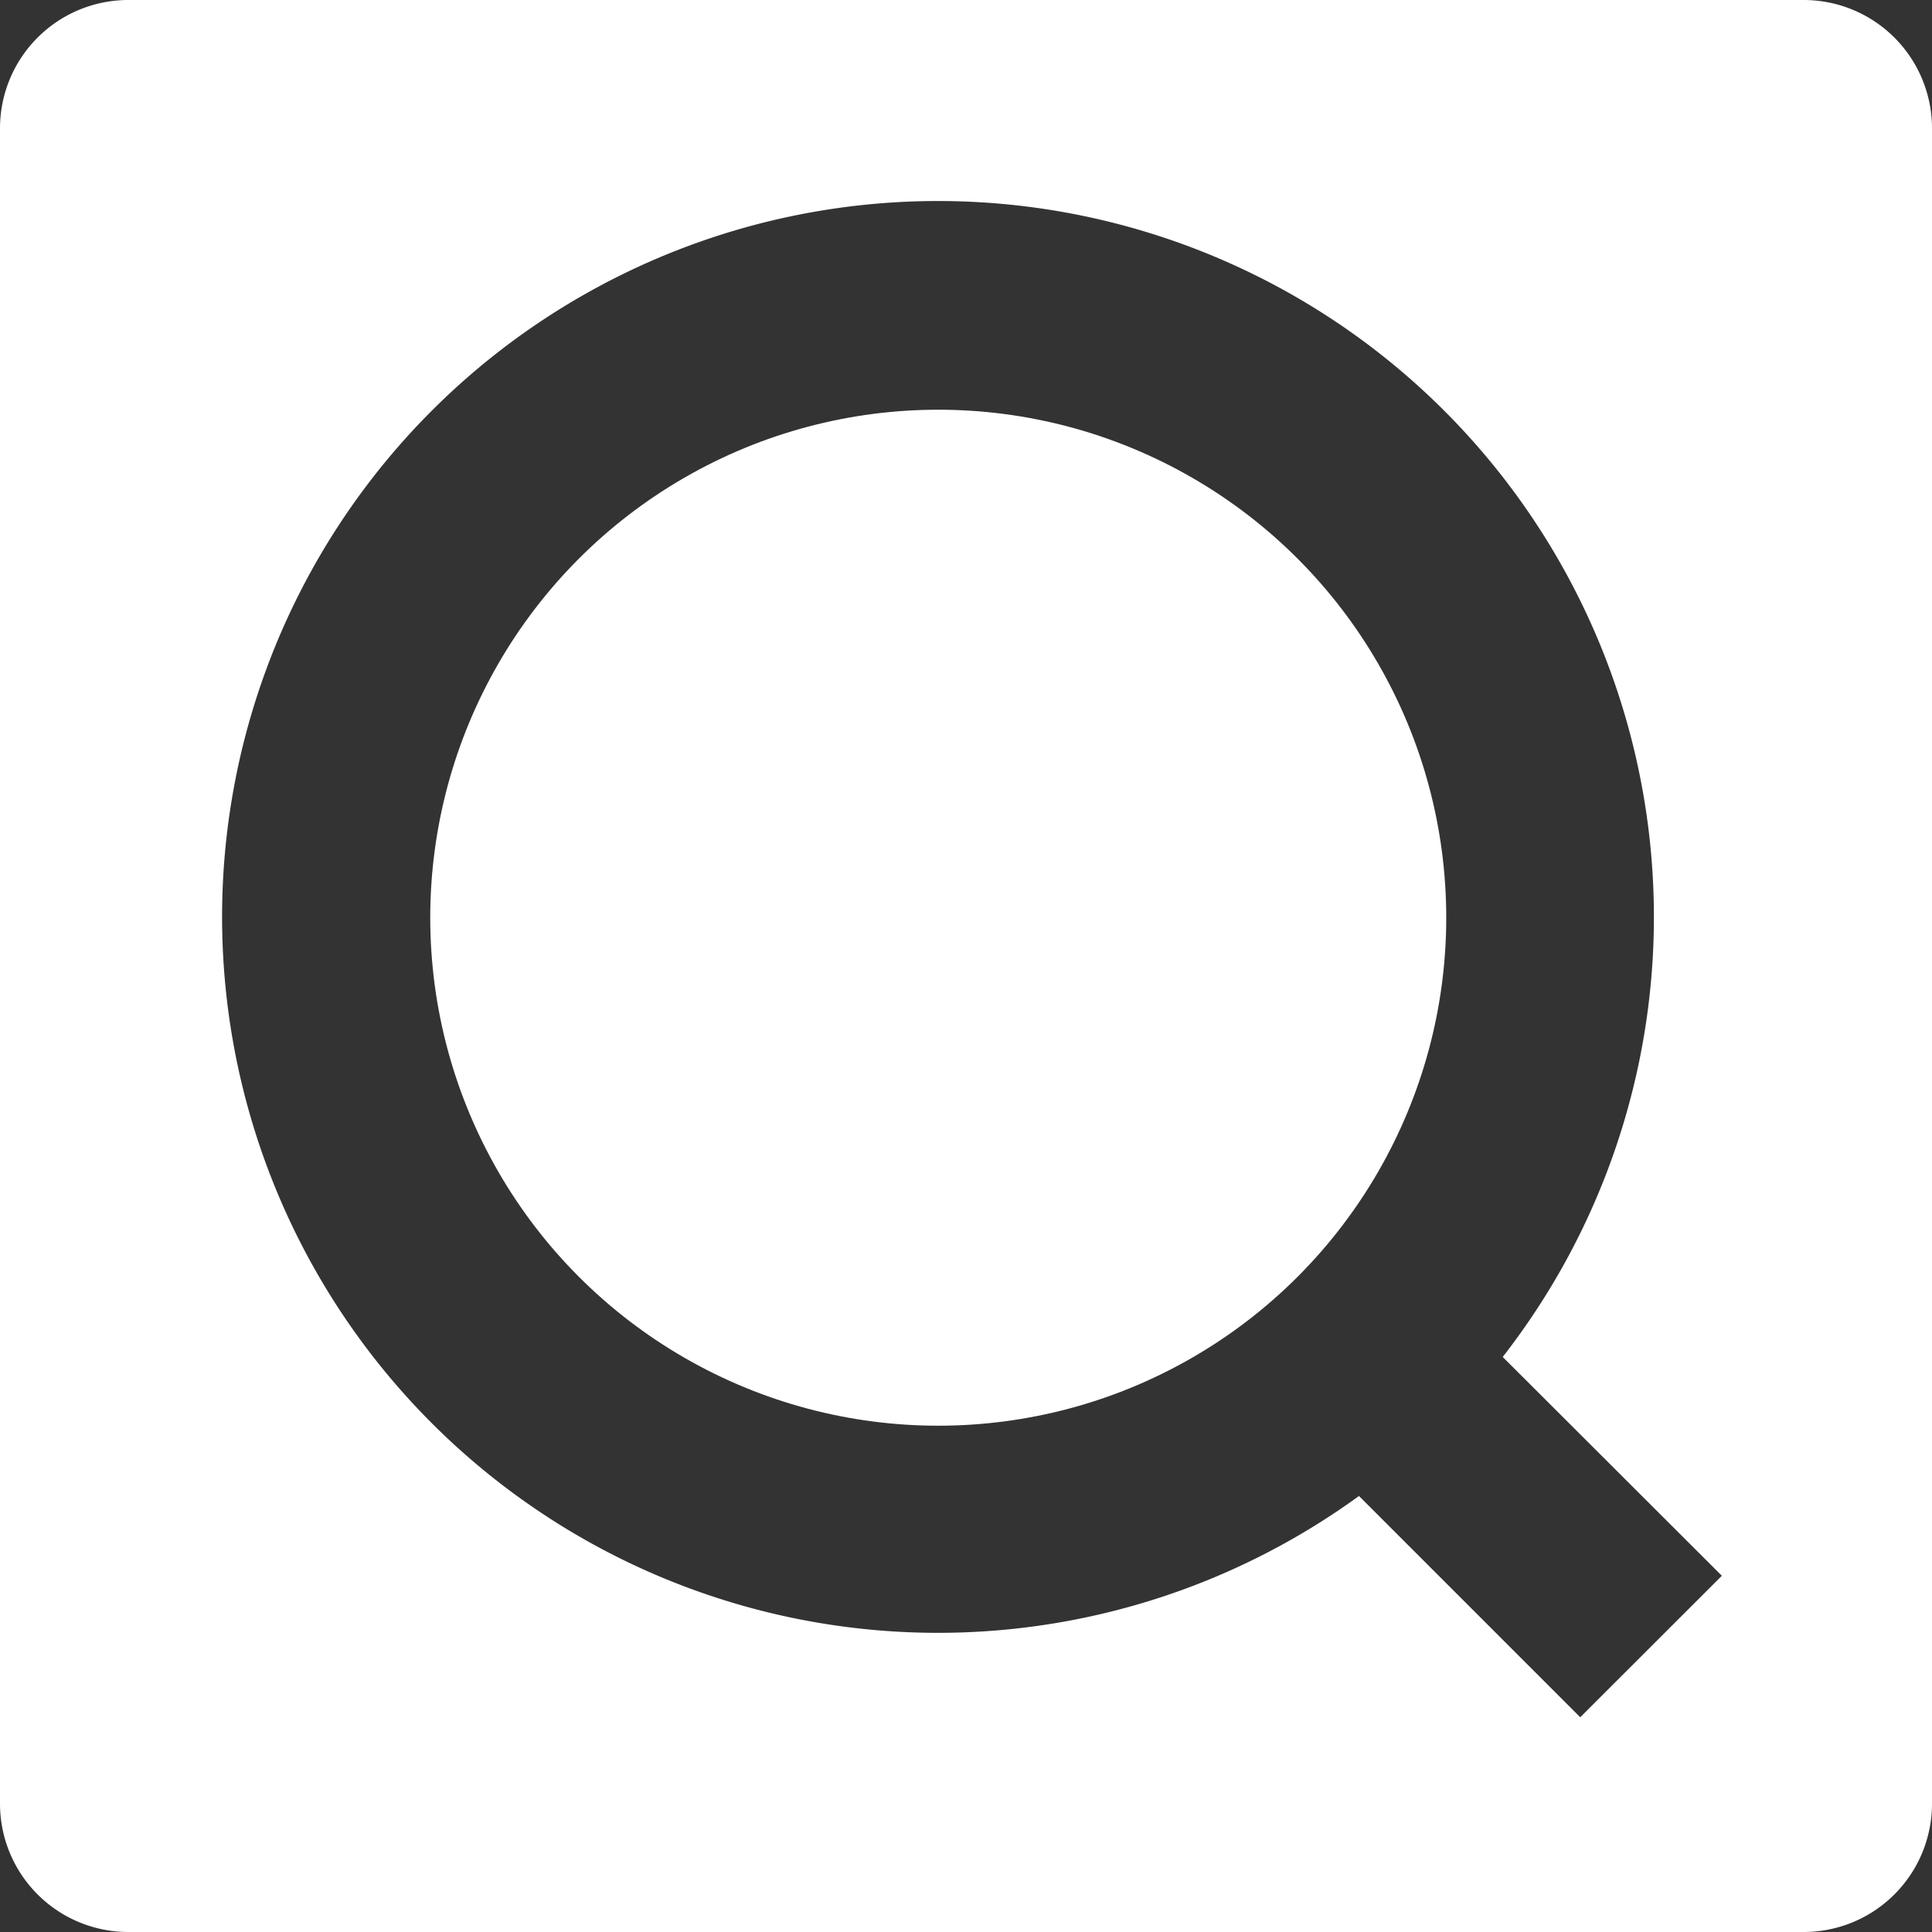 <svg xmlns="http://www.w3.org/2000/svg" viewBox="0 0 180.65 180.65"><rect x="0" y="0" width="180.65" height="180.65" fill="#333333" stroke="none"/><defs><style>.cls-1{fill:#fff;opacity:1.0;}</style></defs><title>qiita-white</title><g id="レイヤー_2" data-name="レイヤー 2"><g id="レイヤー_3" data-name="レイヤー 3"><circle class="cls-1" cx="87.73" cy="85.81" r="47.5"/><path class="cls-1" d="M168.65,0H12A12,12,0,0,0,0,12V168.65a12,12,0,0,0,12,12H168.65a12,12,0,0,0,12-12V12A12,12,0,0,0,168.65,0ZM147.76,160.57l-20.69-20.69a66.94,66.94,0,1,1,13.44-13L161,147.34Z"/></g></g></svg>